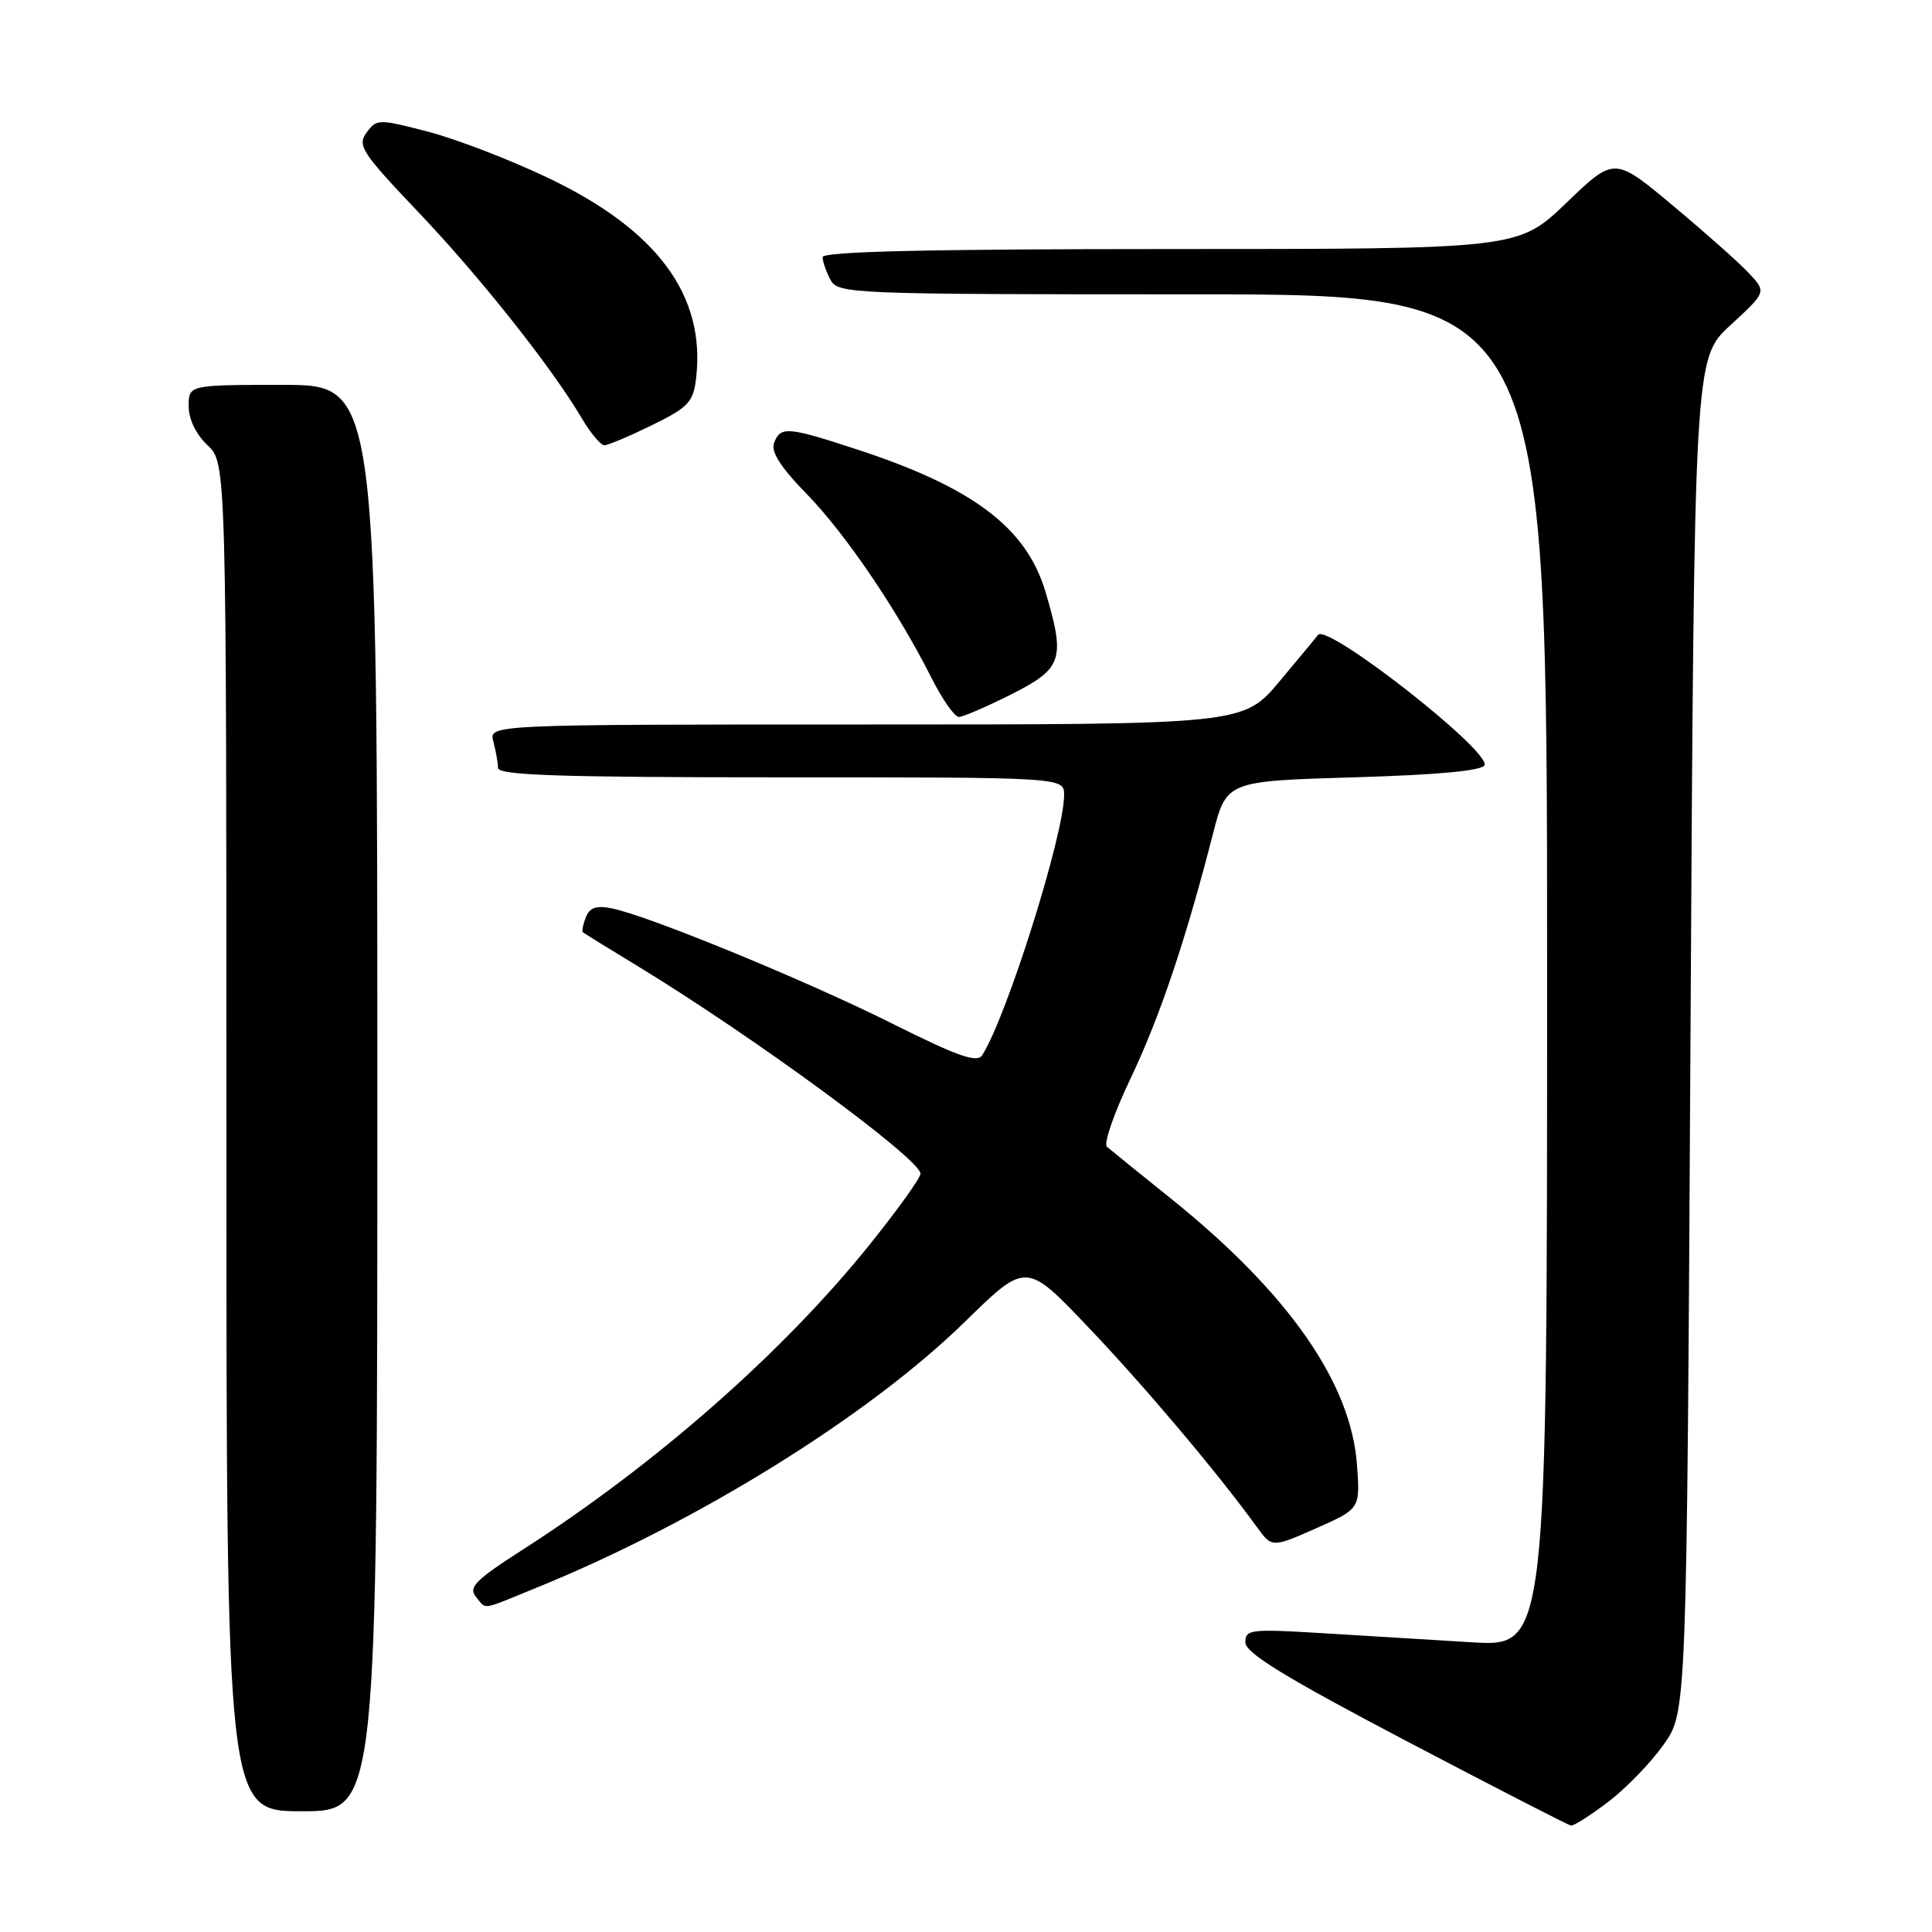 <?xml version="1.0" encoding="UTF-8" standalone="no"?>
<!DOCTYPE svg PUBLIC "-//W3C//DTD SVG 1.1//EN" "http://www.w3.org/Graphics/SVG/1.1/DTD/svg11.dtd" >
<svg xmlns="http://www.w3.org/2000/svg" xmlns:xlink="http://www.w3.org/1999/xlink" version="1.1" viewBox="0 0 256 256">
 <g >
 <path fill="currentColor"
d=" M 213.15 238.72 C 215.51 236.91 218.81 233.50 220.47 231.13 C 223.50 226.83 223.50 226.83 224.00 137.16 C 224.50 47.50 224.50 47.50 229.28 43.10 C 234.06 38.69 234.06 38.69 231.78 36.24 C 230.53 34.89 225.99 30.86 221.71 27.28 C 213.92 20.76 213.92 20.76 207.55 26.88 C 201.17 33.00 201.17 33.00 155.09 33.00 C 123.13 33.00 109.00 33.33 109.00 34.07 C 109.00 34.65 109.47 36.00 110.04 37.07 C 111.04 38.94 112.63 39.00 158.04 39.00 C 205.00 39.00 205.00 39.00 205.00 128.61 C 205.00 218.22 205.00 218.22 195.00 217.61 C 189.50 217.27 180.50 216.73 175.00 216.39 C 165.70 215.83 165.00 215.91 165.02 217.64 C 165.04 219.04 170.34 222.28 186.27 230.65 C 197.95 236.78 207.80 241.84 208.17 241.90 C 208.54 241.95 210.78 240.52 213.15 238.72 Z  M 50.00 145.50 C 50.00 51.00 50.00 51.00 37.50 51.00 C 25.00 51.00 25.00 51.00 25.00 53.83 C 25.00 55.55 25.98 57.57 27.50 59.00 C 30.00 61.35 30.00 61.35 30.00 150.67 C 30.00 240.00 30.00 240.00 40.00 240.00 C 50.00 240.00 50.00 240.00 50.00 145.50 Z  M 71.00 210.42 C 92.35 201.75 115.11 187.62 127.89 175.11 C 135.97 167.20 135.97 167.20 144.23 175.89 C 151.75 183.79 161.31 195.12 166.52 202.31 C 168.54 205.09 168.54 205.09 174.39 202.51 C 180.23 199.92 180.23 199.92 179.81 194.12 C 179.03 183.24 170.71 171.32 155.17 158.83 C 150.95 155.44 147.12 152.34 146.67 151.95 C 146.21 151.55 147.62 147.47 149.82 142.87 C 153.71 134.69 157.10 124.61 160.72 110.50 C 162.52 103.50 162.52 103.50 179.43 103.00 C 190.58 102.67 196.46 102.12 196.71 101.38 C 197.37 99.39 175.78 82.51 174.64 84.13 C 174.50 84.34 172.22 87.09 169.57 90.25 C 164.76 96.00 164.76 96.00 114.76 96.00 C 64.77 96.00 64.77 96.00 65.37 98.25 C 65.70 99.49 65.98 101.06 65.99 101.75 C 66.00 102.73 74.17 103.00 103.50 103.00 C 141.00 103.00 141.00 103.00 141.00 105.34 C 141.00 110.61 133.39 134.76 130.14 139.83 C 129.47 140.87 126.89 139.96 118.39 135.71 C 107.03 130.01 85.91 121.33 81.09 120.37 C 79.01 119.95 78.12 120.26 77.62 121.55 C 77.25 122.50 77.08 123.39 77.23 123.52 C 77.38 123.66 80.65 125.68 84.50 128.02 C 99.75 137.29 121.90 153.54 121.97 155.51 C 121.98 156.07 118.92 160.34 115.16 165.01 C 103.65 179.31 86.78 194.11 69.17 205.40 C 63.07 209.30 62.04 210.34 63.04 211.55 C 64.51 213.32 63.51 213.47 71.00 210.42 Z  M 134.03 91.99 C 140.79 88.57 141.19 87.37 138.53 78.41 C 136.00 69.91 128.91 64.56 113.43 59.51 C 104.34 56.54 103.42 56.47 102.57 58.68 C 102.12 59.85 103.42 61.90 106.87 65.43 C 112.03 70.73 118.88 80.81 123.39 89.75 C 124.84 92.64 126.49 95.00 127.05 95.00 C 127.60 95.00 130.74 93.64 134.03 91.99 Z  M 86.39 56.34 C 91.24 53.96 91.86 53.29 92.24 50.09 C 93.51 39.15 87.10 30.47 72.62 23.57 C 67.60 21.17 60.45 18.42 56.72 17.45 C 50.15 15.74 49.91 15.75 48.57 17.57 C 47.32 19.28 47.94 20.22 55.36 28.03 C 63.59 36.67 73.08 48.64 77.05 55.36 C 78.23 57.36 79.59 59.00 80.08 59.00 C 80.56 59.00 83.40 57.80 86.39 56.34 Z "/>
</g>
</svg>